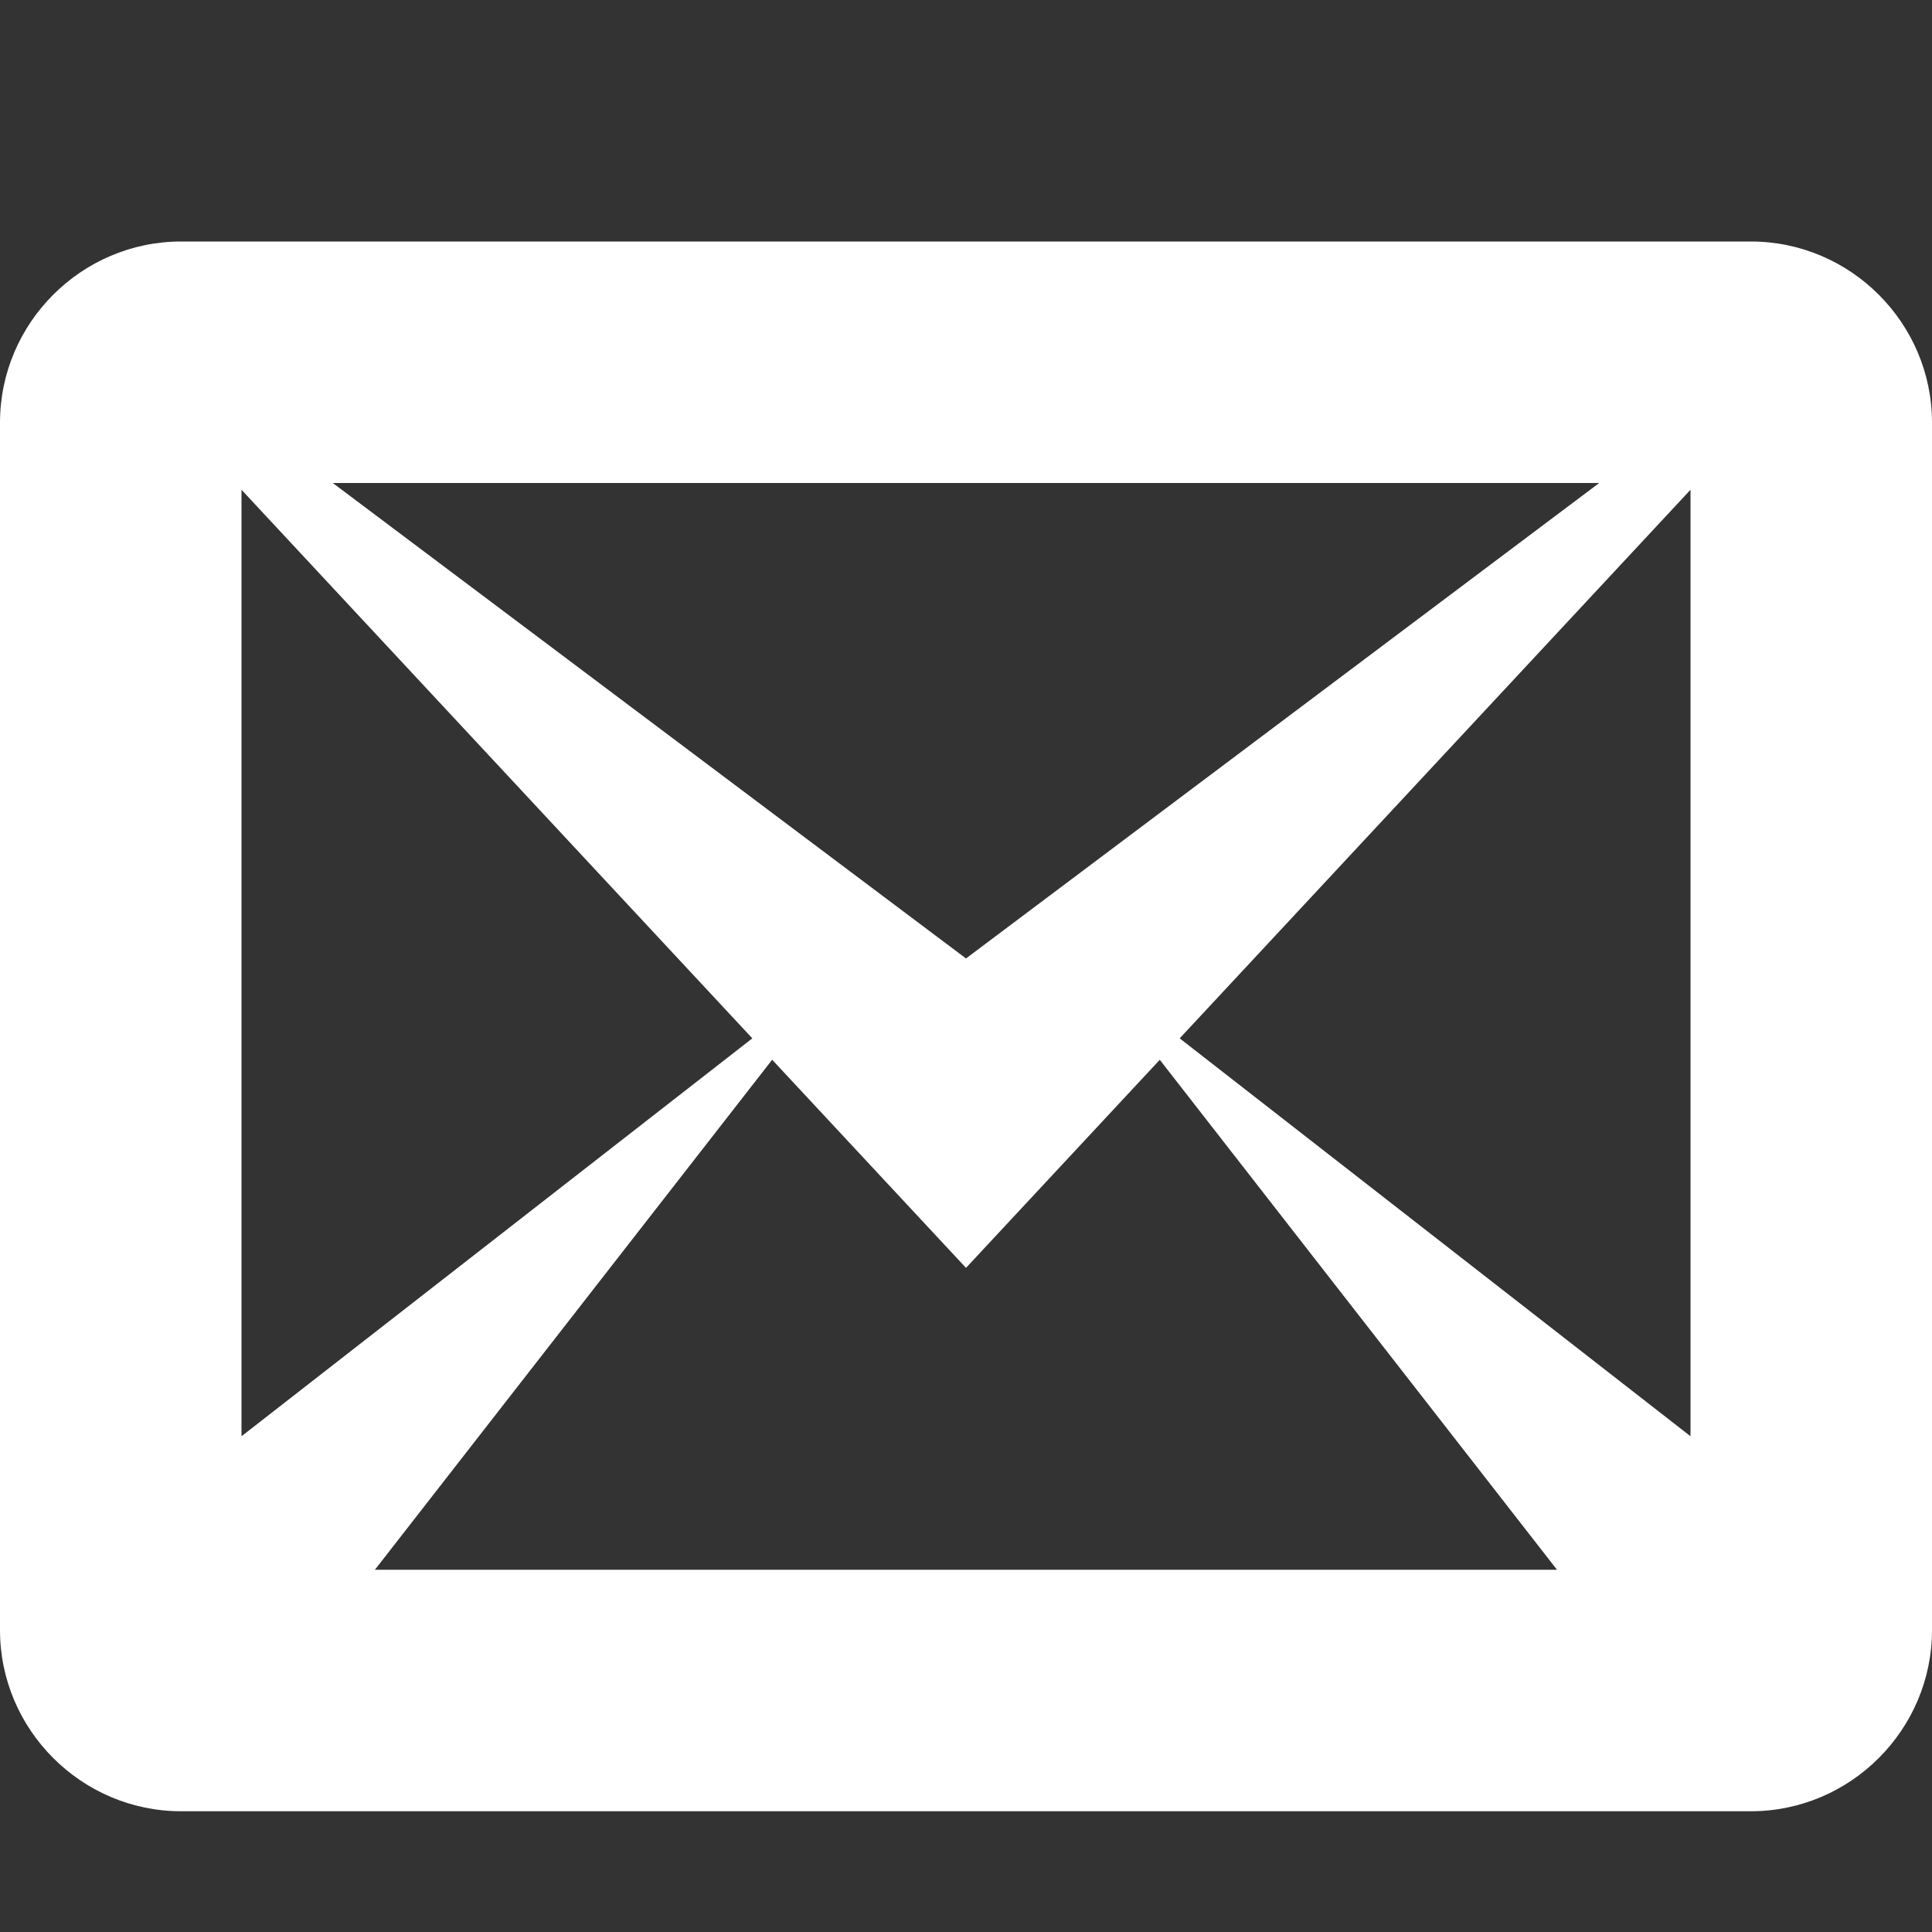 <?xml version="1.0" encoding="utf-8"?>
<!-- Generated by IcoMoon.io -->
<!DOCTYPE svg PUBLIC "-//W3C//DTD SVG 1.1//EN" "http://www.w3.org/Graphics/SVG/1.1/DTD/svg11.dtd">
<svg version="1.1" xmlns="http://www.w3.org/2000/svg" xmlns:xlink="http://www.w3.org/1999/xlink" width="20" height="20" viewBox="0 0 20 20">
	<rect x="0" y="0" width="20" height="20" fill="#333333" stroke="none"/>
	<path d="M18.125 2.5h-16.25c-1.031 0-1.875 0.844-1.875 1.875v12.5c0 1.031 0.844 1.875 1.875 1.875h16.25c1.031 0 1.875-0.844 1.875-1.875v-12.5c0-1.031-0.844-1.875-1.875-1.875zM7.788 10.749l-5.288 4.119v-9.798l5.288 5.679zM3.445 5h13.11l-6.555 4.922-6.555-4.922zM7.994 10.971l2.006 2.154 2.006-2.154 4.112 5.279h-12.237l4.112-5.279zM12.212 10.749l5.288-5.679v9.798l-5.288-4.119z" fill="#ffffff" />
</svg>
